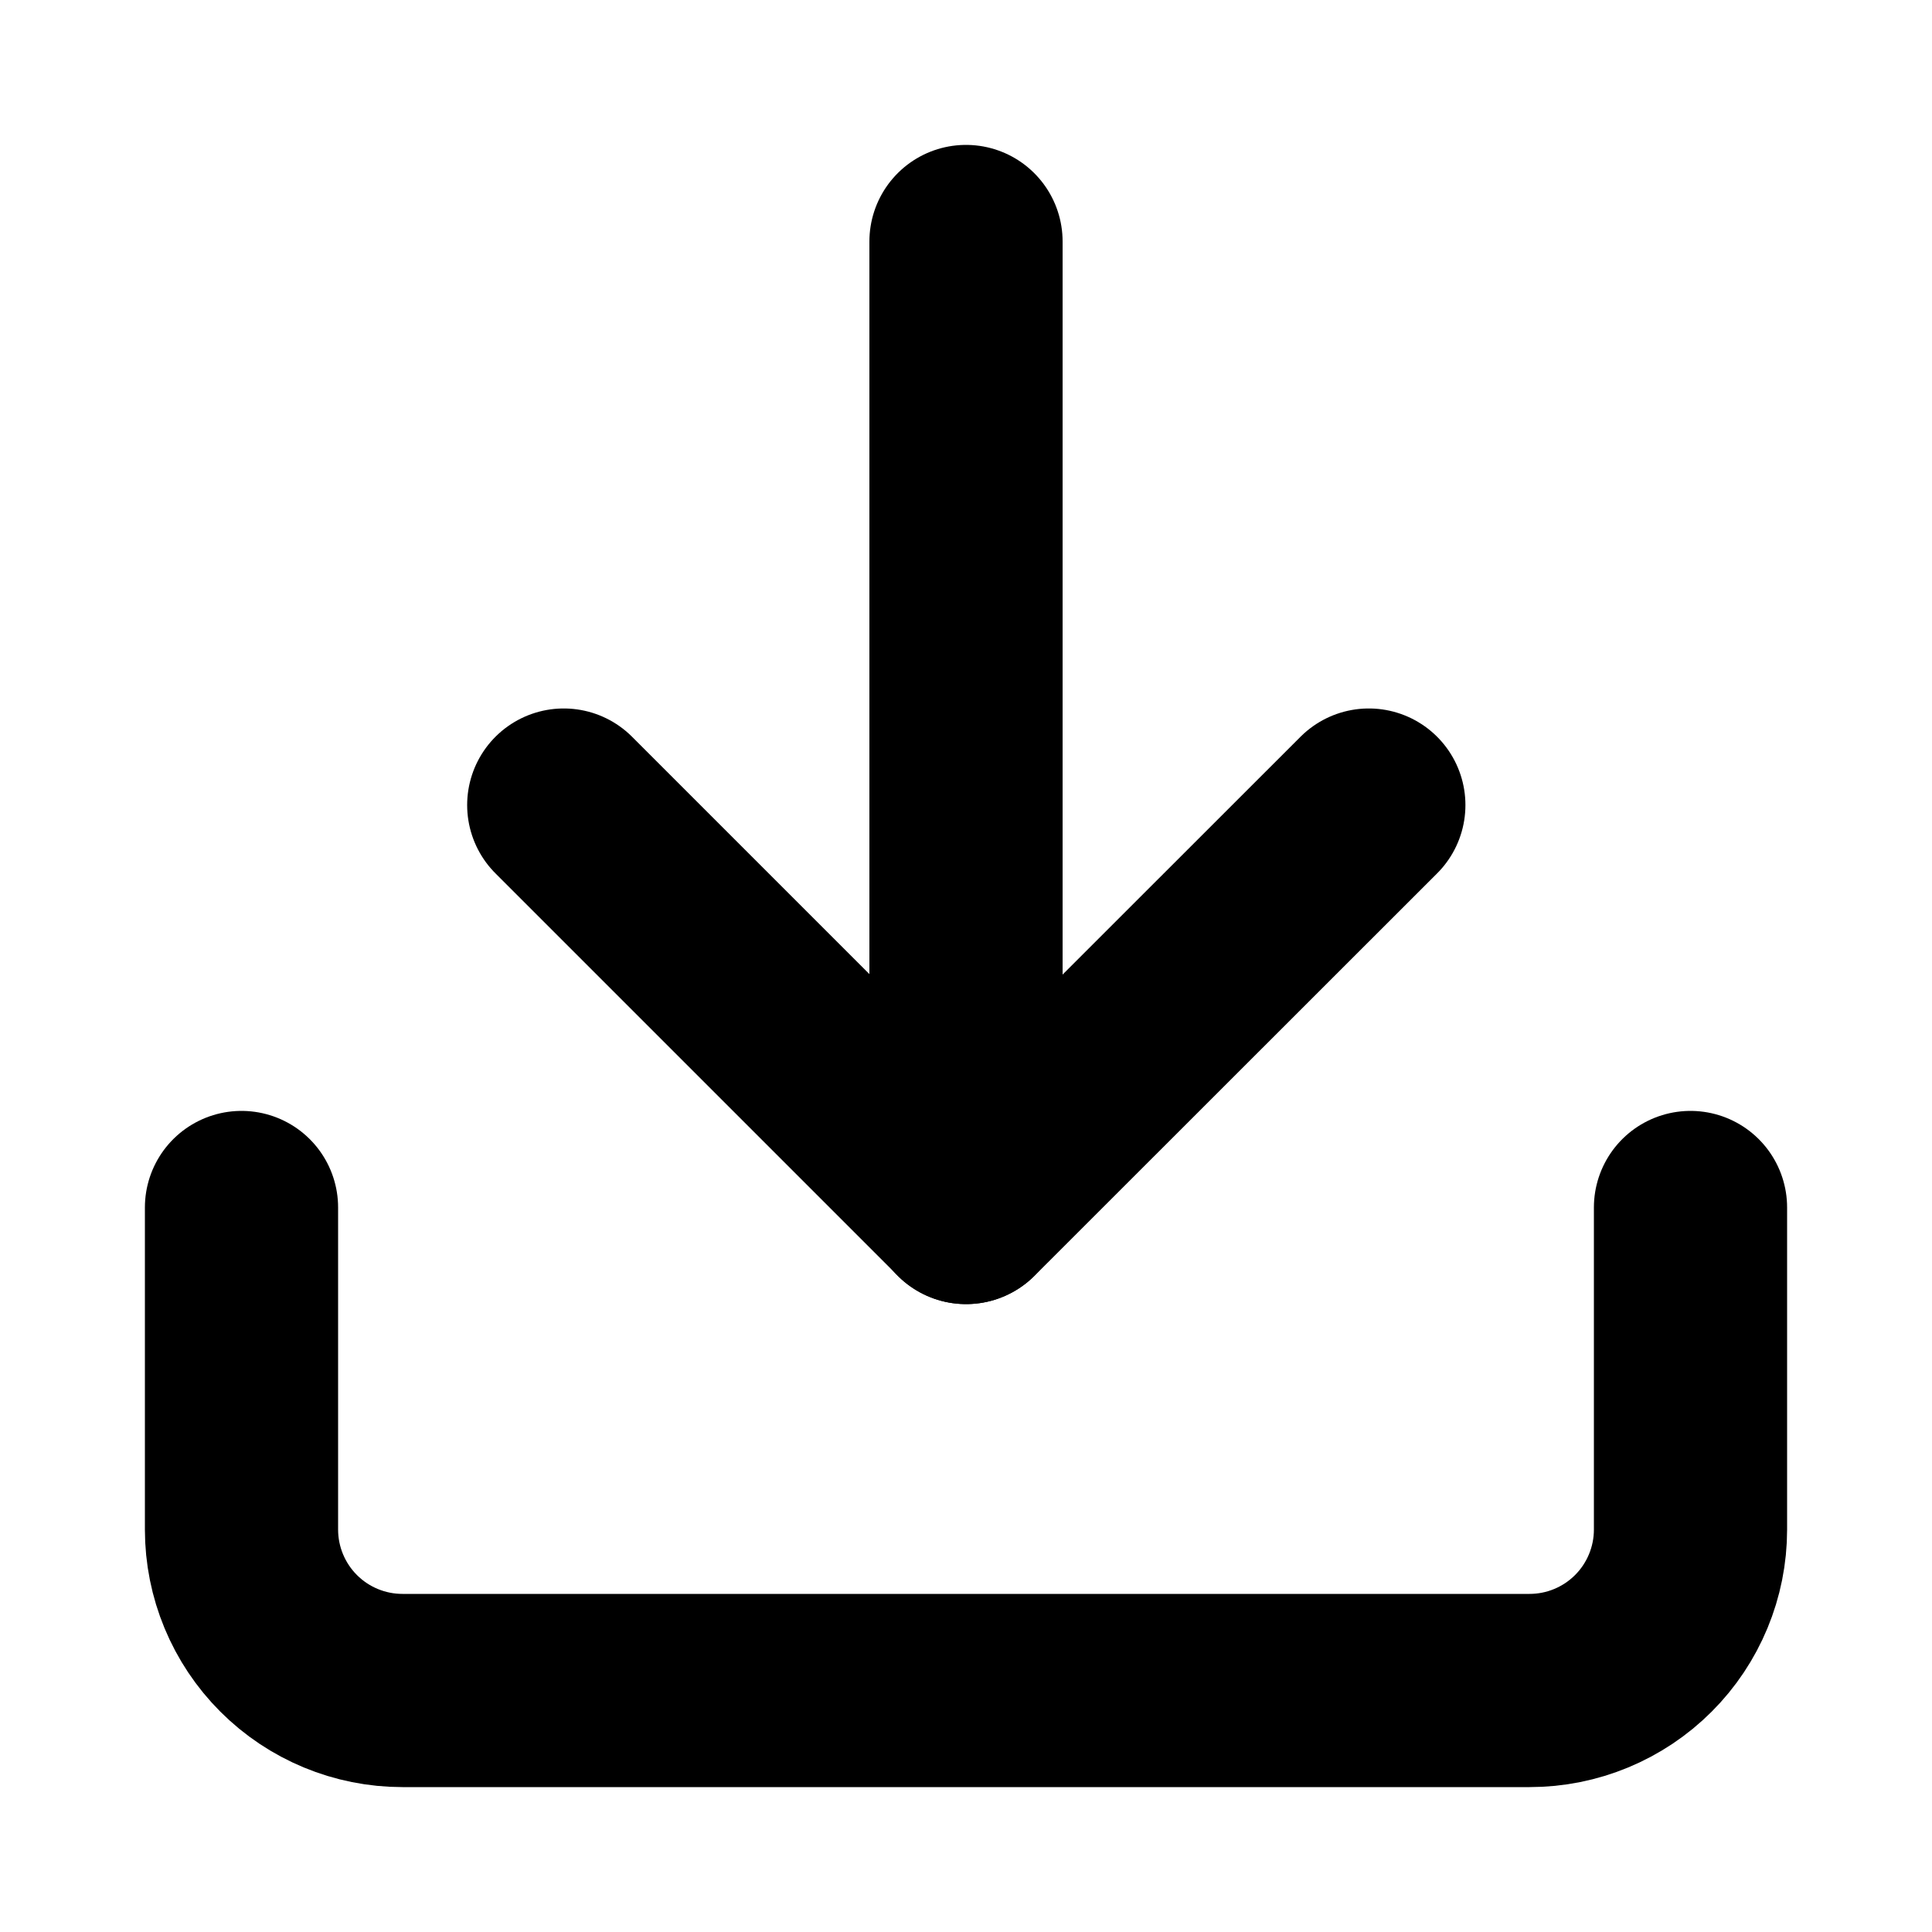 <svg width="10" height="10" viewBox="0 0 10 10" fill="none" xmlns="http://www.w3.org/2000/svg">
<g clip-path="url(#clip0_1956_7692)">
<path d="M8.75 6.25V7.917C8.75 8.138 8.662 8.35 8.506 8.506C8.35 8.662 8.138 8.75 7.917 8.75H2.083C1.862 8.75 1.65 8.662 1.494 8.506C1.338 8.35 1.25 8.138 1.25 7.917V6.25" stroke="black" stroke-linecap="round" stroke-linejoin="round"/>
<path d="M2.918 4.167L5.001 6.25L7.085 4.167" stroke="black" stroke-linecap="round" stroke-linejoin="round"/>
<path d="M5 6.25V1.25" stroke="black" stroke-linecap="round" stroke-linejoin="round"/>
</g>
<defs>
<clipPath id="clip0_1956_7692">
<rect width="10" height="10" fill="white"/>
</clipPath>
</defs>
</svg>
